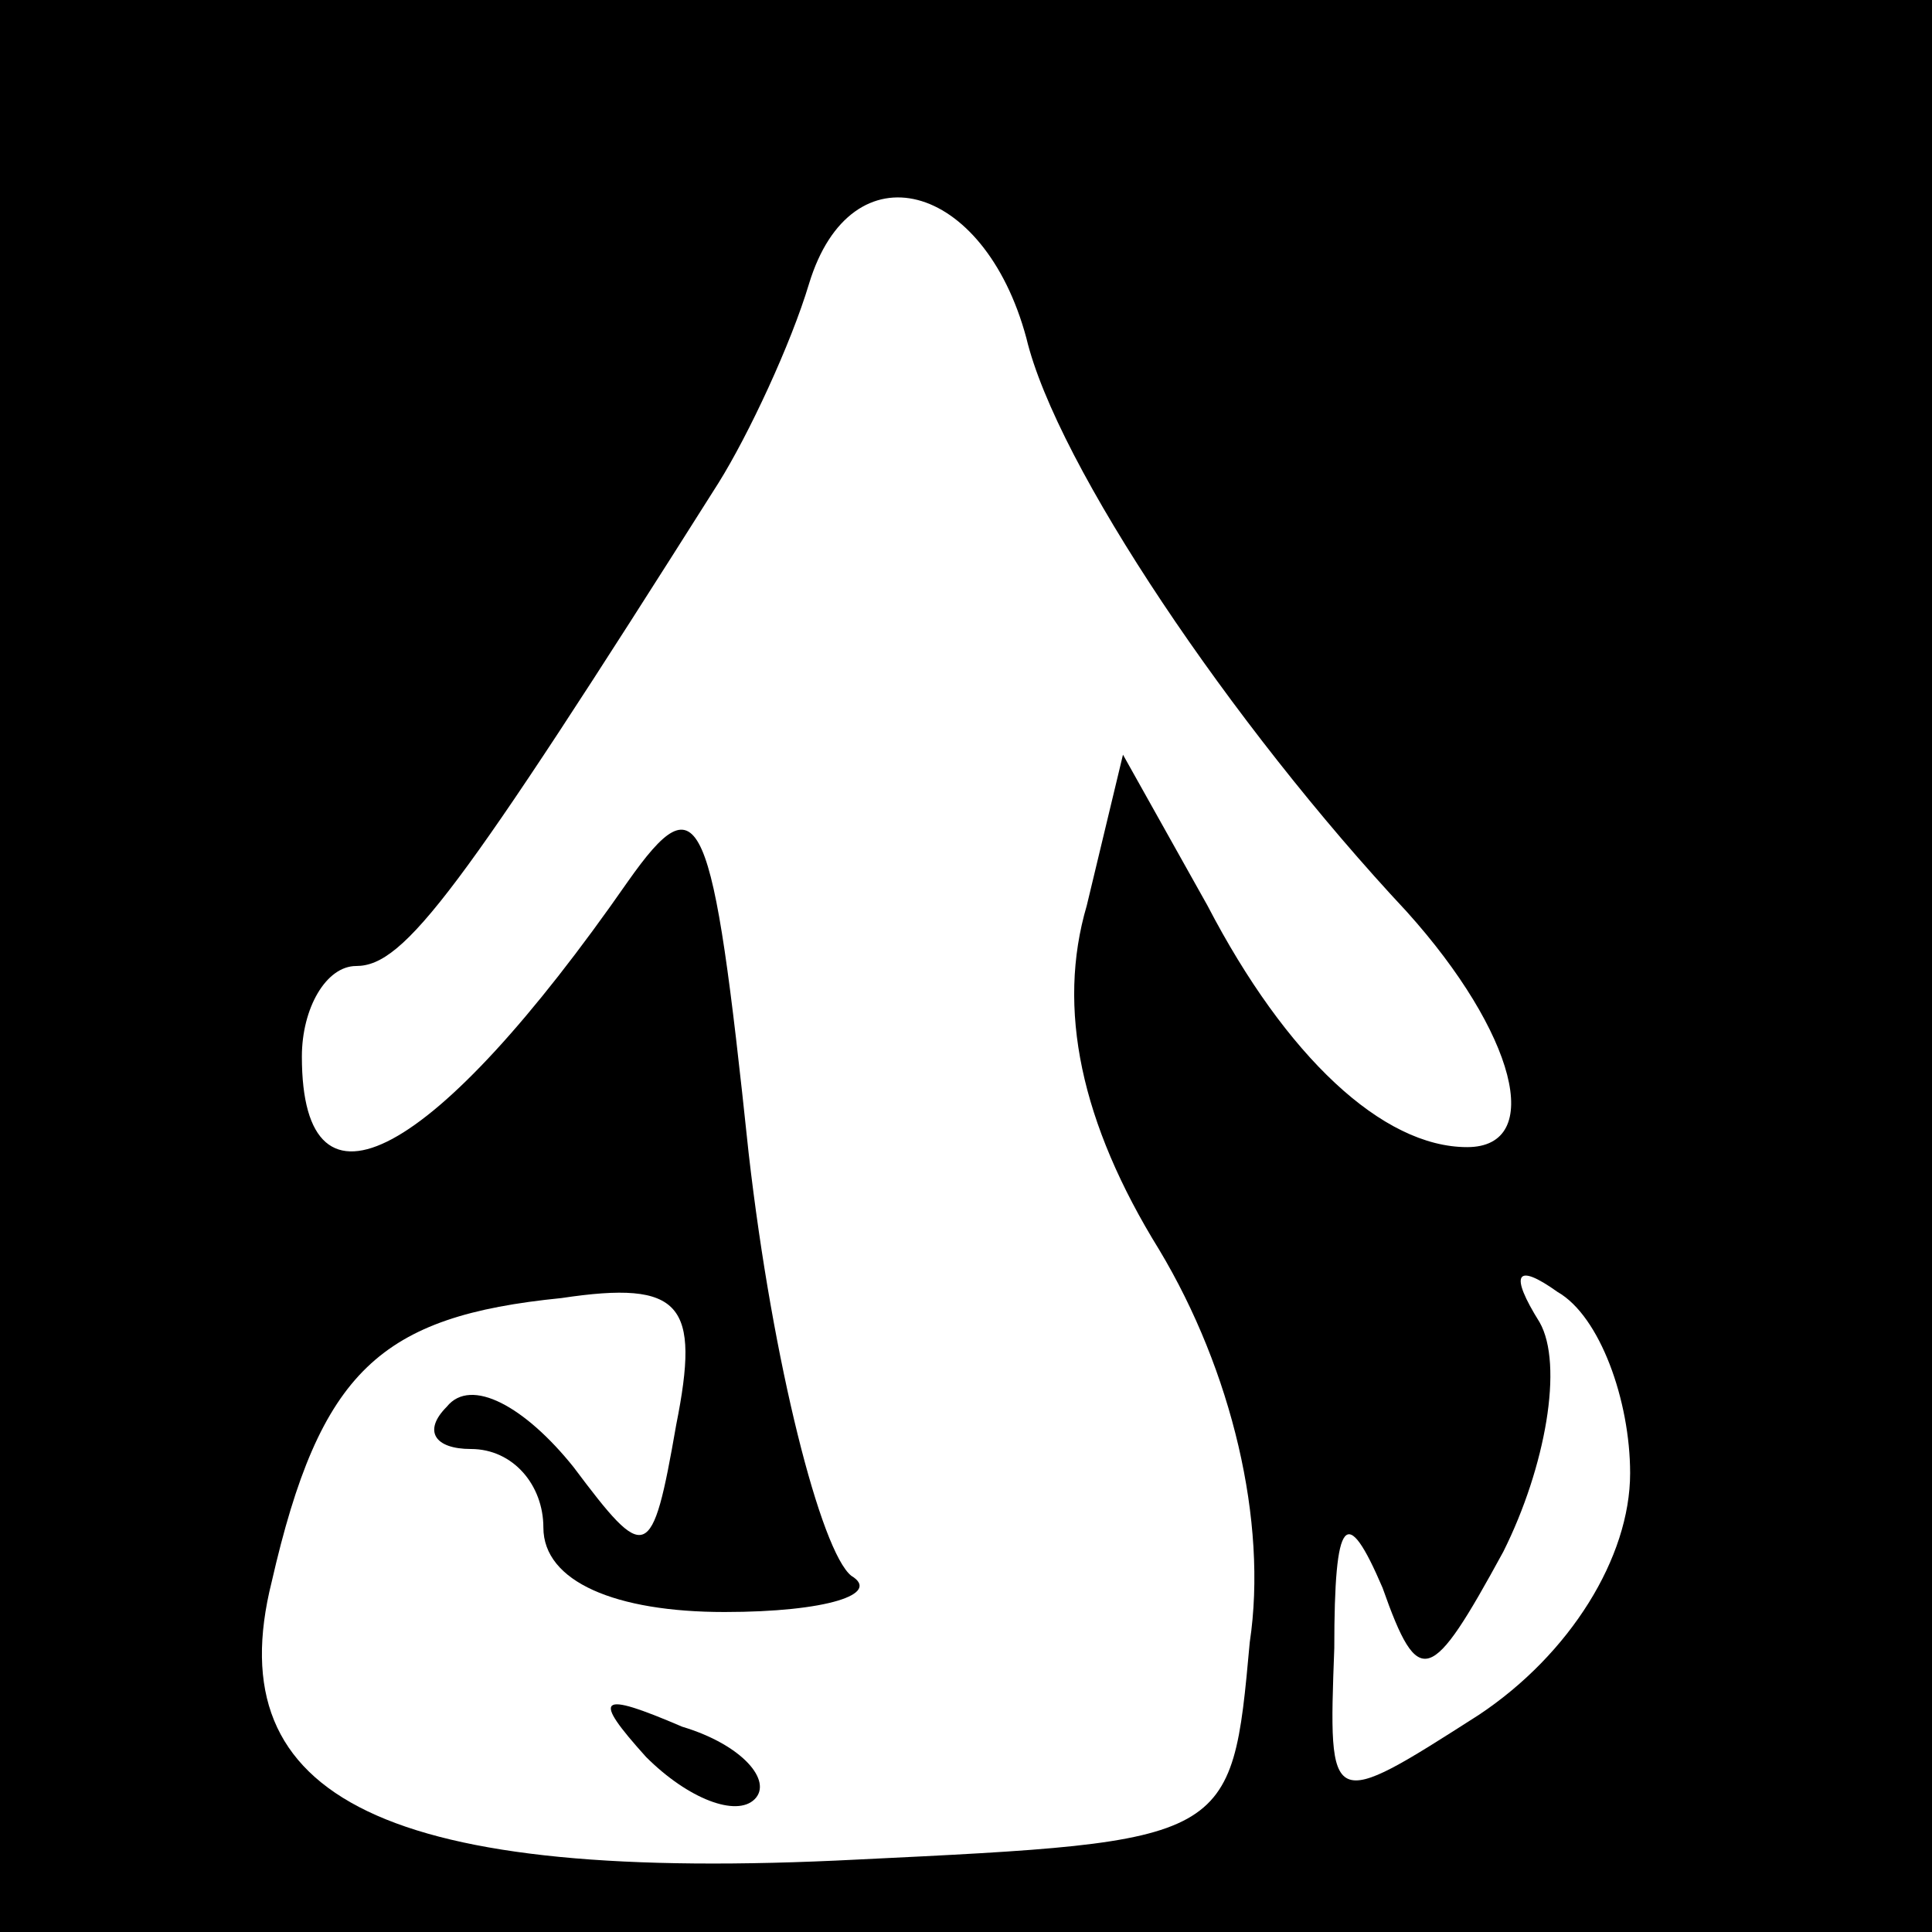 <?xml version="1.0" standalone="no"?>
<!DOCTYPE svg PUBLIC "-//W3C//DTD SVG 20010904//EN"
 "http://www.w3.org/TR/2001/REC-SVG-20010904/DTD/svg10.dtd">
<svg version="1.0" xmlns="http://www.w3.org/2000/svg"
 width="32pt" height="32pt" viewBox="0 0 32 32"
 preserveAspectRatio="xMidYMid meet">
<rect x="0" y="0" width="32" height="32" fill="#808080" stroke="none"/>
<g transform="translate(0,32) scale(0.1,-0.1)"
fill="#000000" stroke="none">
<path fill="#000000" stroke="none" d="M0 160 l0 -160 160 0 160 0 0 160 0
160 -160 0 -160 0 0 -160z"/>
<path fill="#ffffff" stroke="none" d="M170 264 c5 -21 34 -64 63 -95 18 -20
23 -39 10 -39 -14 0 -30 15 -43 40 l-14 25 -6 -25 c-5 -17 -1 -36 12 -57 12
-20 18 -45 15 -65 -3 -33 -3 -33 -65 -36 -78 -4 -106 10 -97 46 8 35 18 44 48
47 20 3 23 -1 19 -21 -4 -23 -5 -23 -17 -7 -8 10 -17 15 -21 10 -4 -4 -2 -7 4
-7 7 0 12 -6 12 -13 0 -9 12 -14 30 -14 17 0 26 3 21 6 -5 4 -13 35 -17 70 -6
57 -8 62 -20 45 -32 -46 -54 -58 -54 -29 0 8 4 15 9 15 8 0 17 12 60 80 5 8
12 23 15 33 7 23 29 17 36 -9z"/>
<path fill="#ffffff" stroke="none" d="M270 76 c0 -14 -10 -30 -25 -40 -25
-16 -25 -16 -24 11 0 22 2 24 8 10 6 -17 8 -16 20 6 7 14 10 31 6 38 -5 8 -4
10 3 5 7 -4 12 -18 12 -30z"/>
<path fill="#000000" stroke="none" d="M107 29 c7 -7 15 -10 18 -7 3 3 -2 9
-12 12 -14 6 -15 5 -6 -5z"/>
</g>
</svg>
